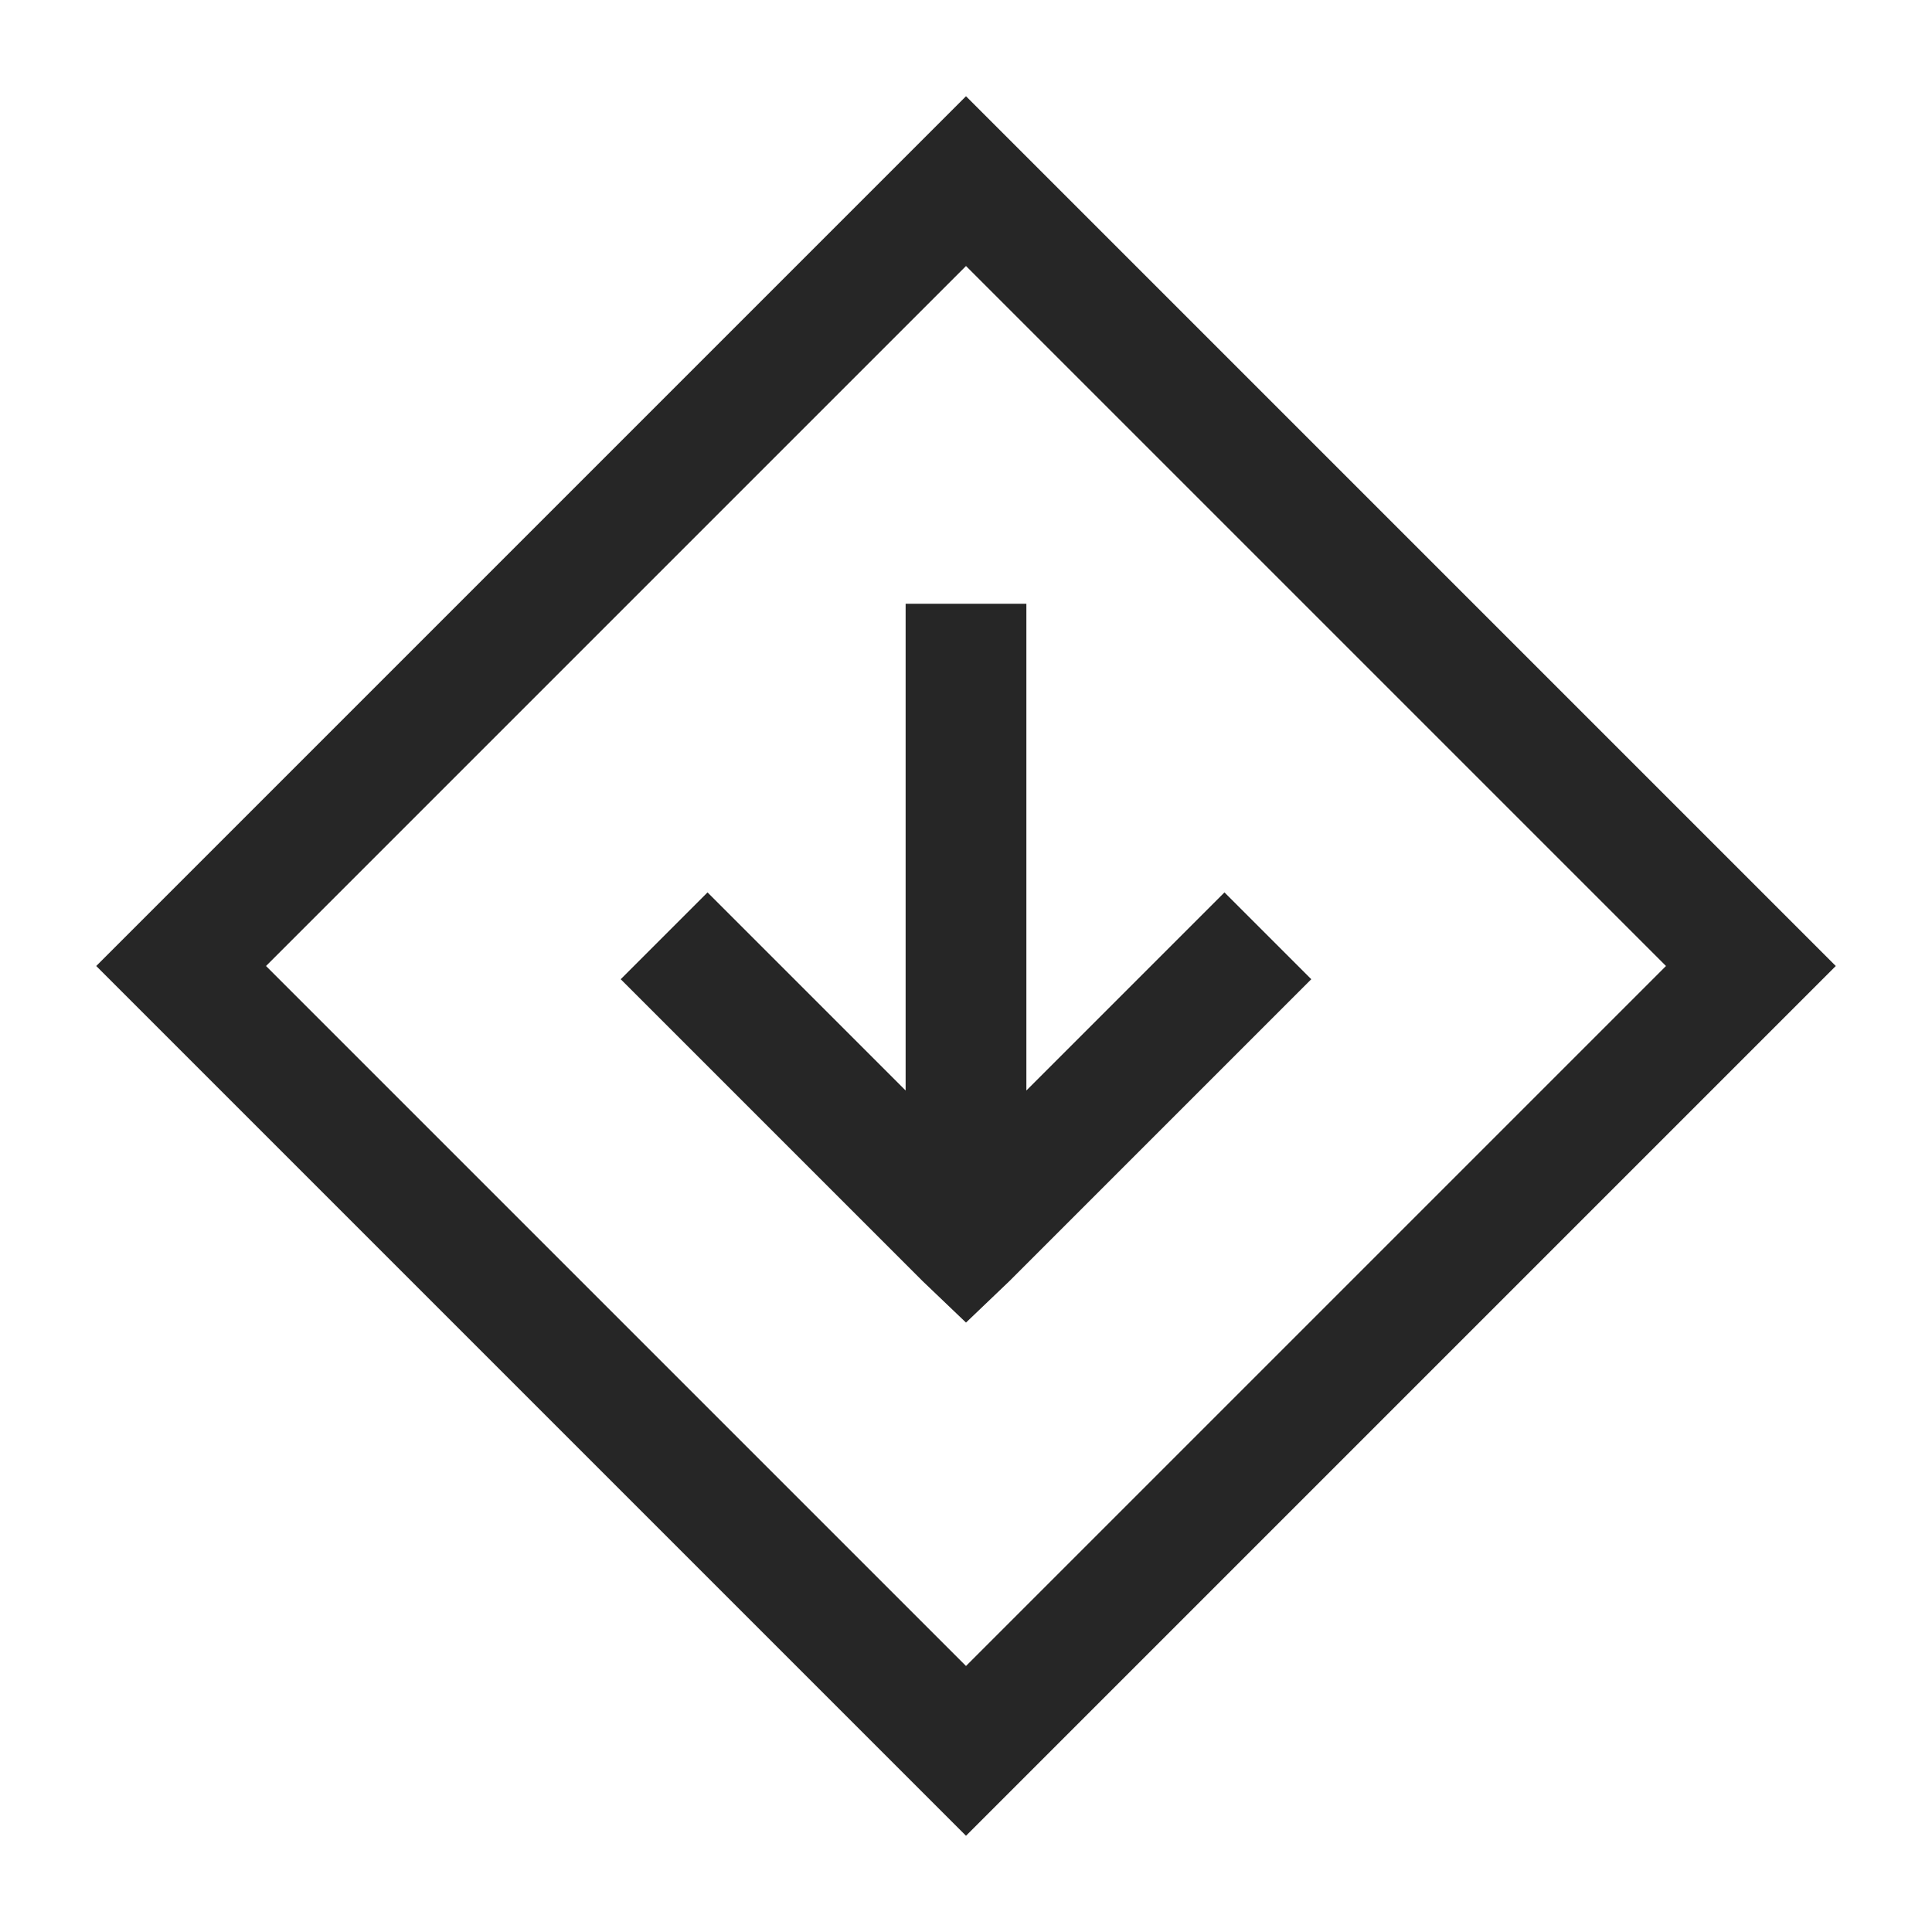 <?xml version="1.0" encoding="UTF-8"?>
<svg xmlns="http://www.w3.org/2000/svg" xmlns:xlink="http://www.w3.org/1999/xlink" viewBox="0 0 32 32" version="1.1" fill="#262626"><g id="surface1" fill="#262626"><path style=" " d="M 16 1.594 L 1.594 16 L 16 30.406 L 30.406 16 Z M 16 4.406 L 27.594 16 L 16 27.594 L 4.406 16 Z M 15 10 L 15 18.062 L 11.719 14.781 L 10.281 16.219 L 15.281 21.219 L 16 21.906 L 16.719 21.219 L 21.719 16.219 L 20.281 14.781 L 17 18.062 L 17 10 Z " fill="#262626"/></g></svg>
